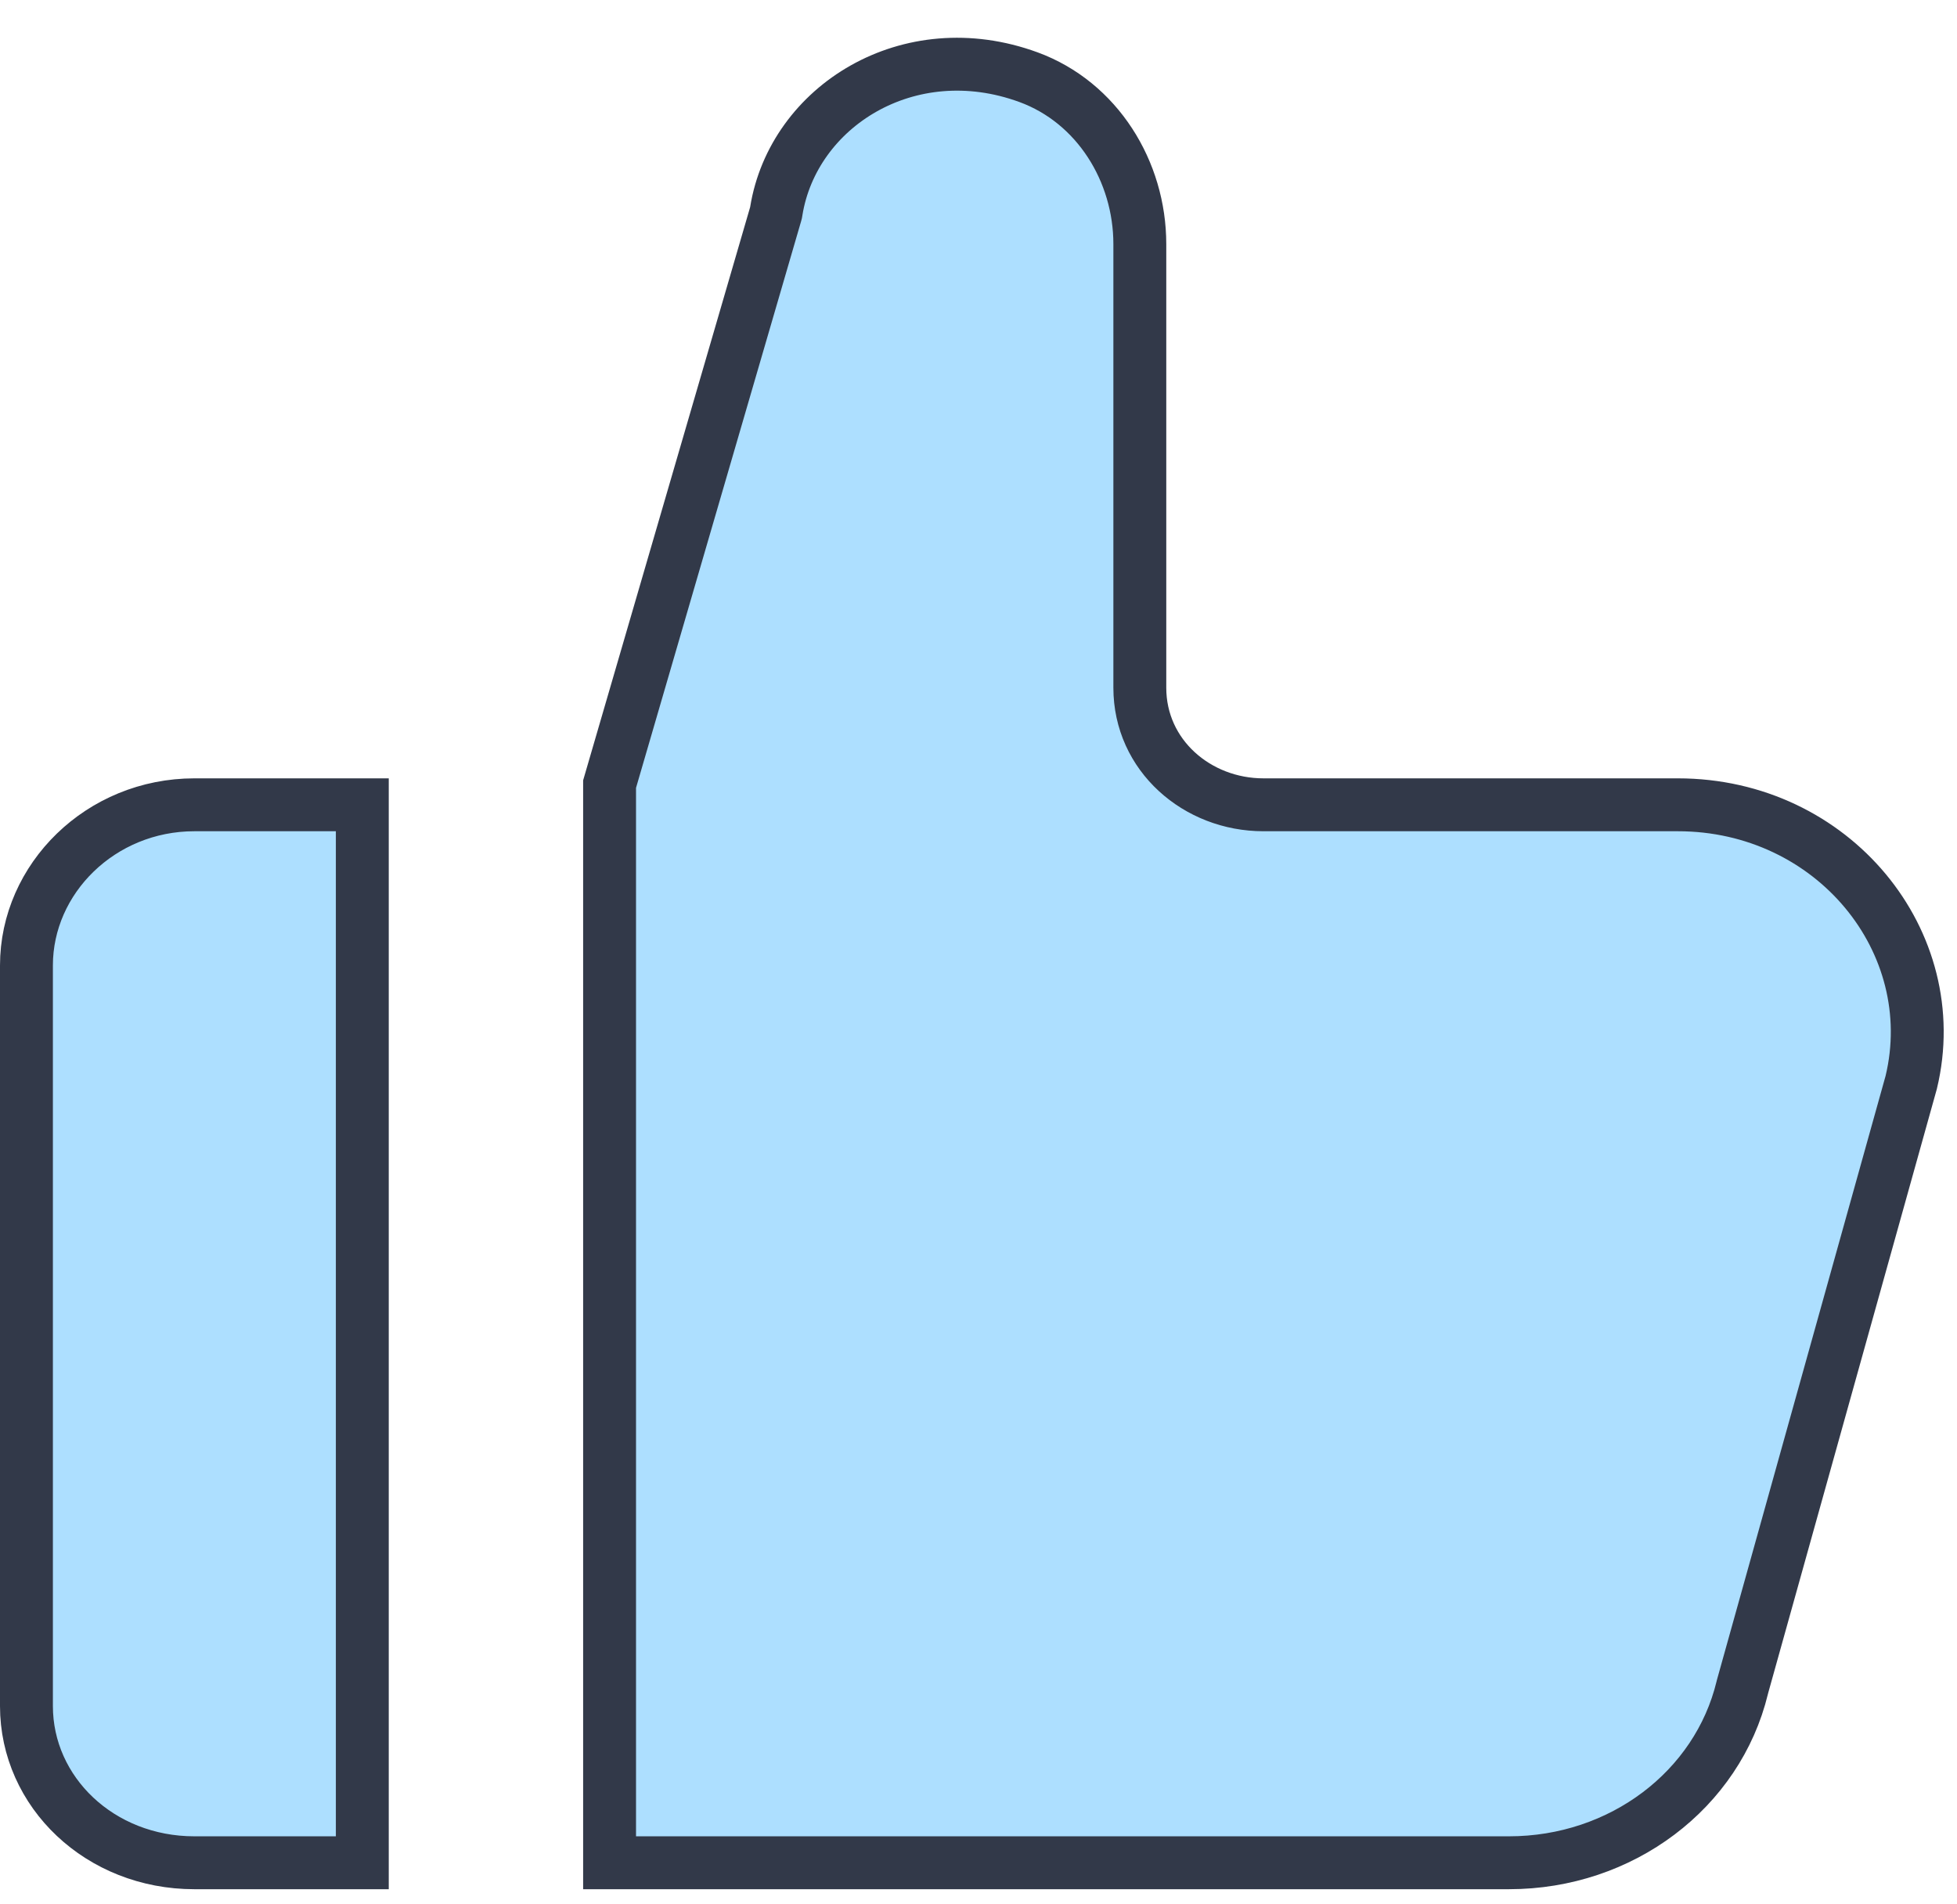 <svg width="37" height="36" viewBox="0 0 37 36" fill="none" xmlns="http://www.w3.org/2000/svg">
<path d="M32.944 31.887L32.942 31.896L32.94 31.904C32.473 33.834 30.657 35.214 28.529 35.214H11.525V14.823L14.664 4.05L14.672 4.02L14.677 3.99C14.997 2.014 17.176 0.629 19.445 1.459C20.747 1.936 21.55 3.241 21.55 4.614V13.001C21.55 14.28 22.634 15.214 23.887 15.214H31.722C34.658 15.214 36.771 17.809 36.135 20.46L32.944 31.887ZM0.5 32.251V18.251C0.5 16.61 1.904 15.214 3.675 15.214H6.85V35.214H3.675C1.89 35.214 0.5 33.879 0.5 32.251Z" fill="#ADDFFF" stroke="#323949"/>
</svg>
